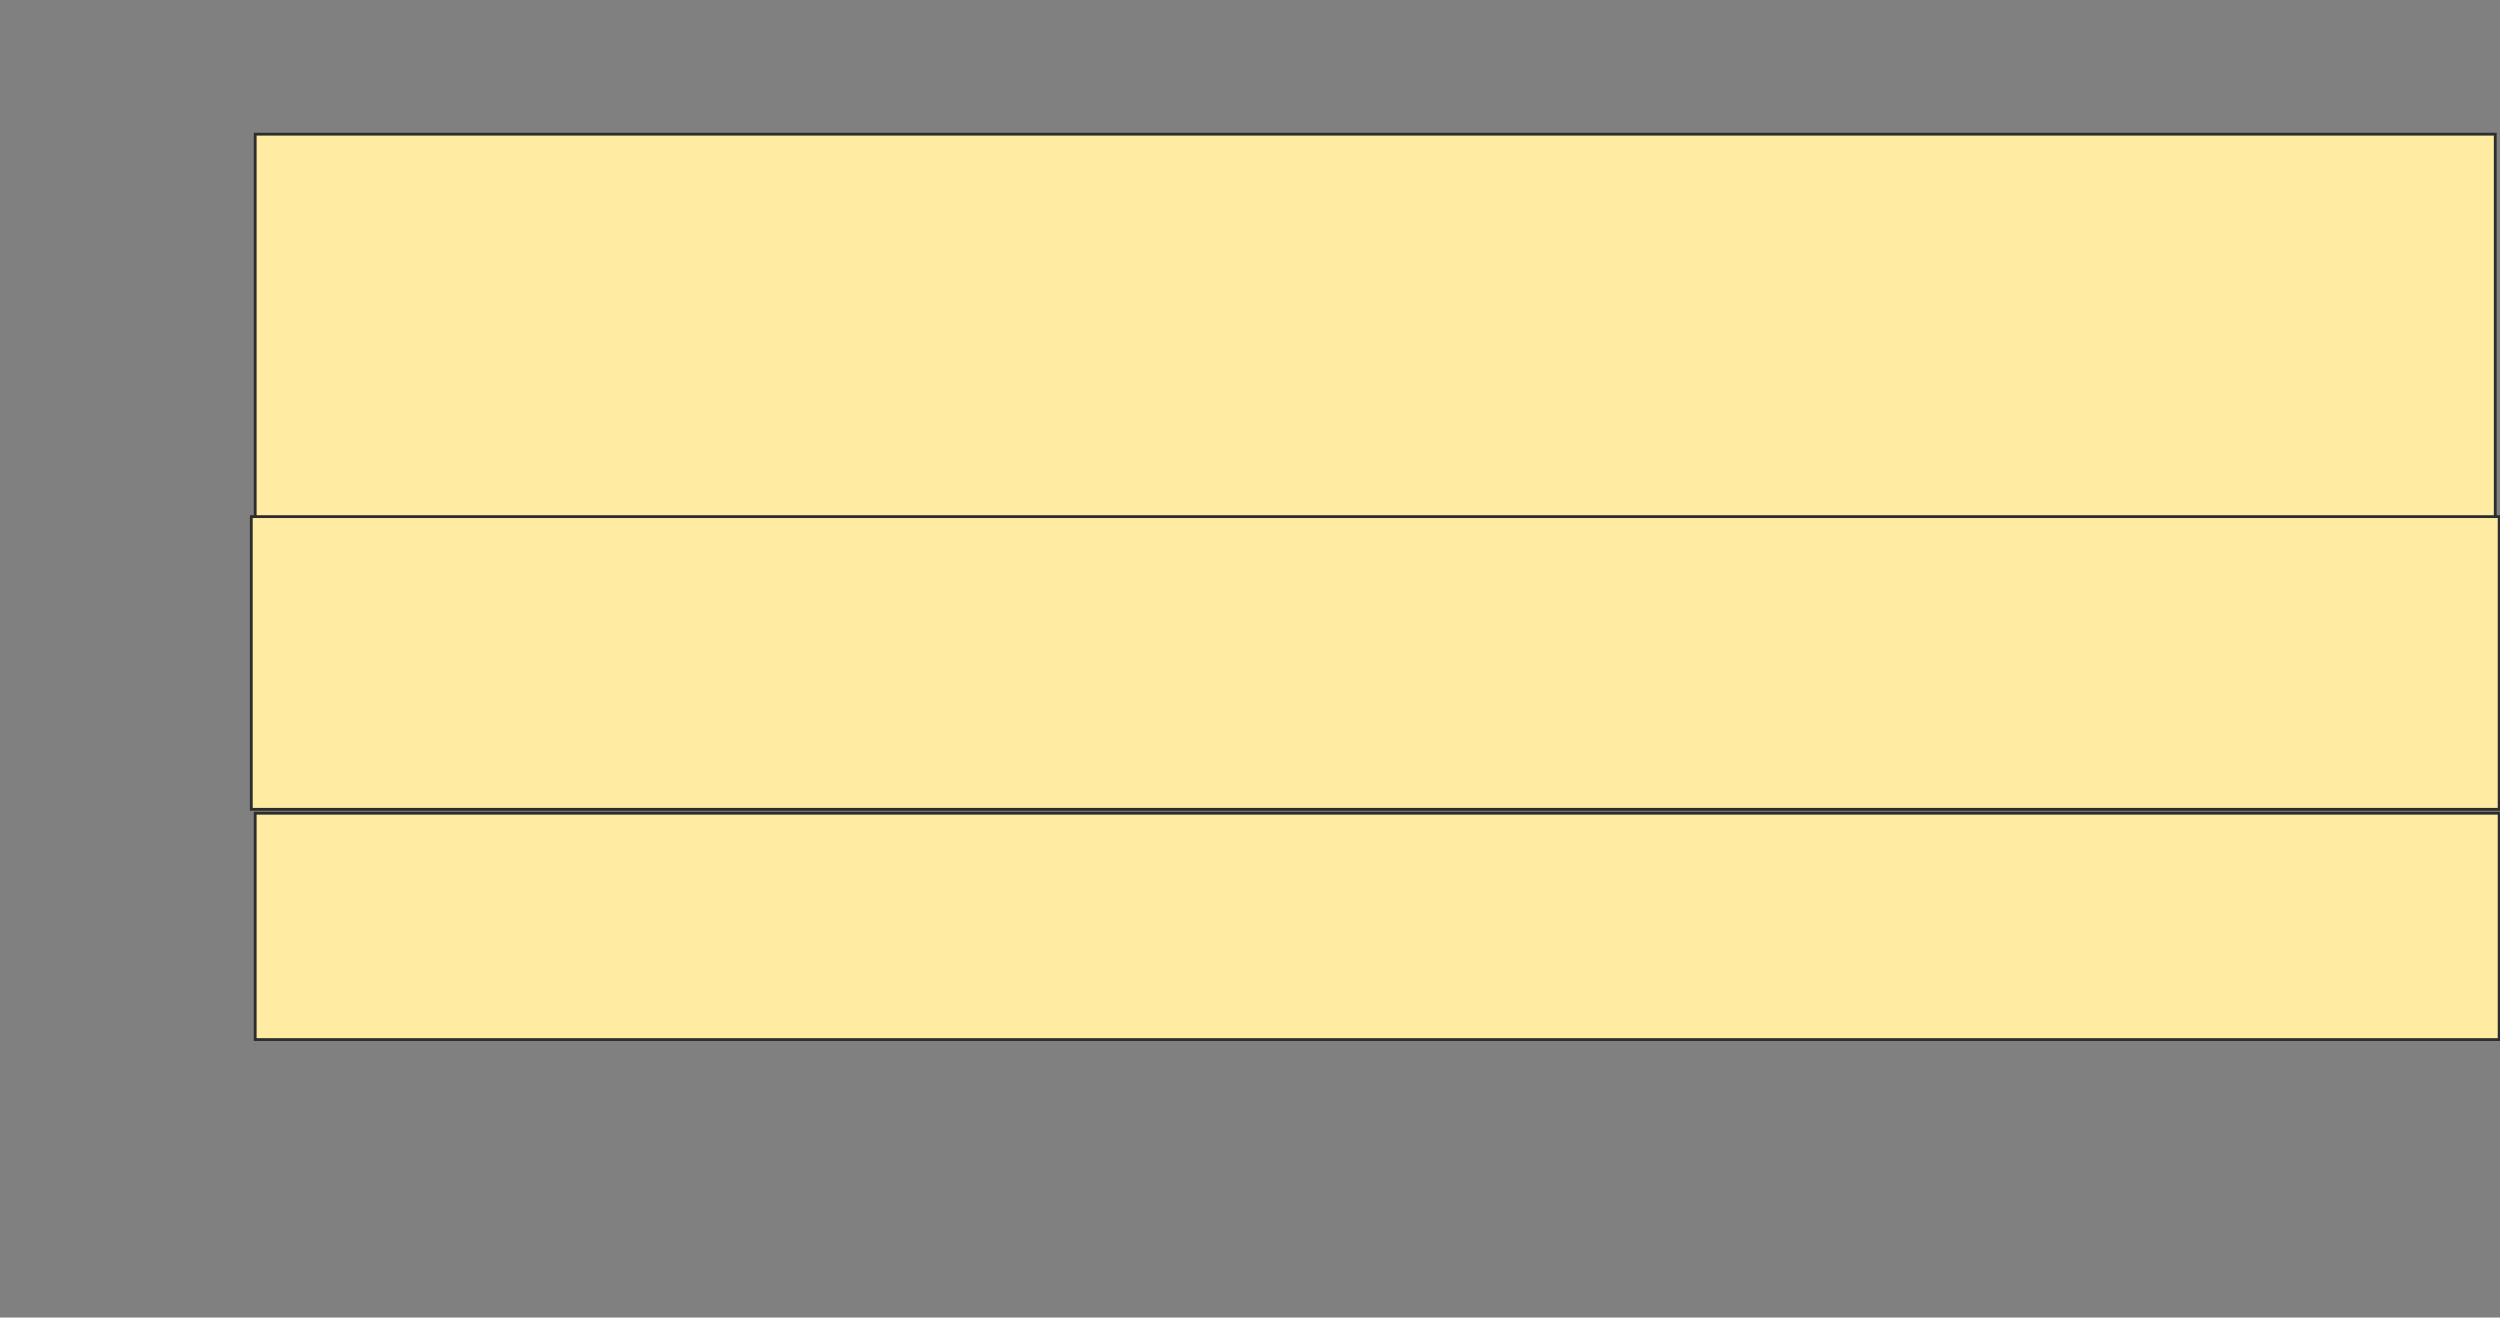 <svg height="468" width="888" xmlns="http://www.w3.org/2000/svg">
 <rect width="100%" height="100%" fill="#808080" stroke="none"/>
 <!-- Created with Image Occlusion Enhanced -->
 <g>
  <title>Labels</title>
 </g>
 <g>
  <title>Masks</title>
  <rect fill="#FFEBA2" height="137.232" id="c29af00332224c6fb75ff00a54da796d-ao-1" stroke="#2D2D2D" width="795.668" x="90.644" y="47.66"/>
  <rect fill="#FFEBA2" height="103.964" id="c29af00332224c6fb75ff00a54da796d-ao-2" stroke="#2D2D2D" width="798.441" x="89.258" y="183.505"/>
  <rect fill="#FFEBA2" height="80.399" id="c29af00332224c6fb75ff00a54da796d-ao-3" stroke="#2D2D2D" width="797.054" x="90.644" y="288.855"/>
  
 </g>
</svg>